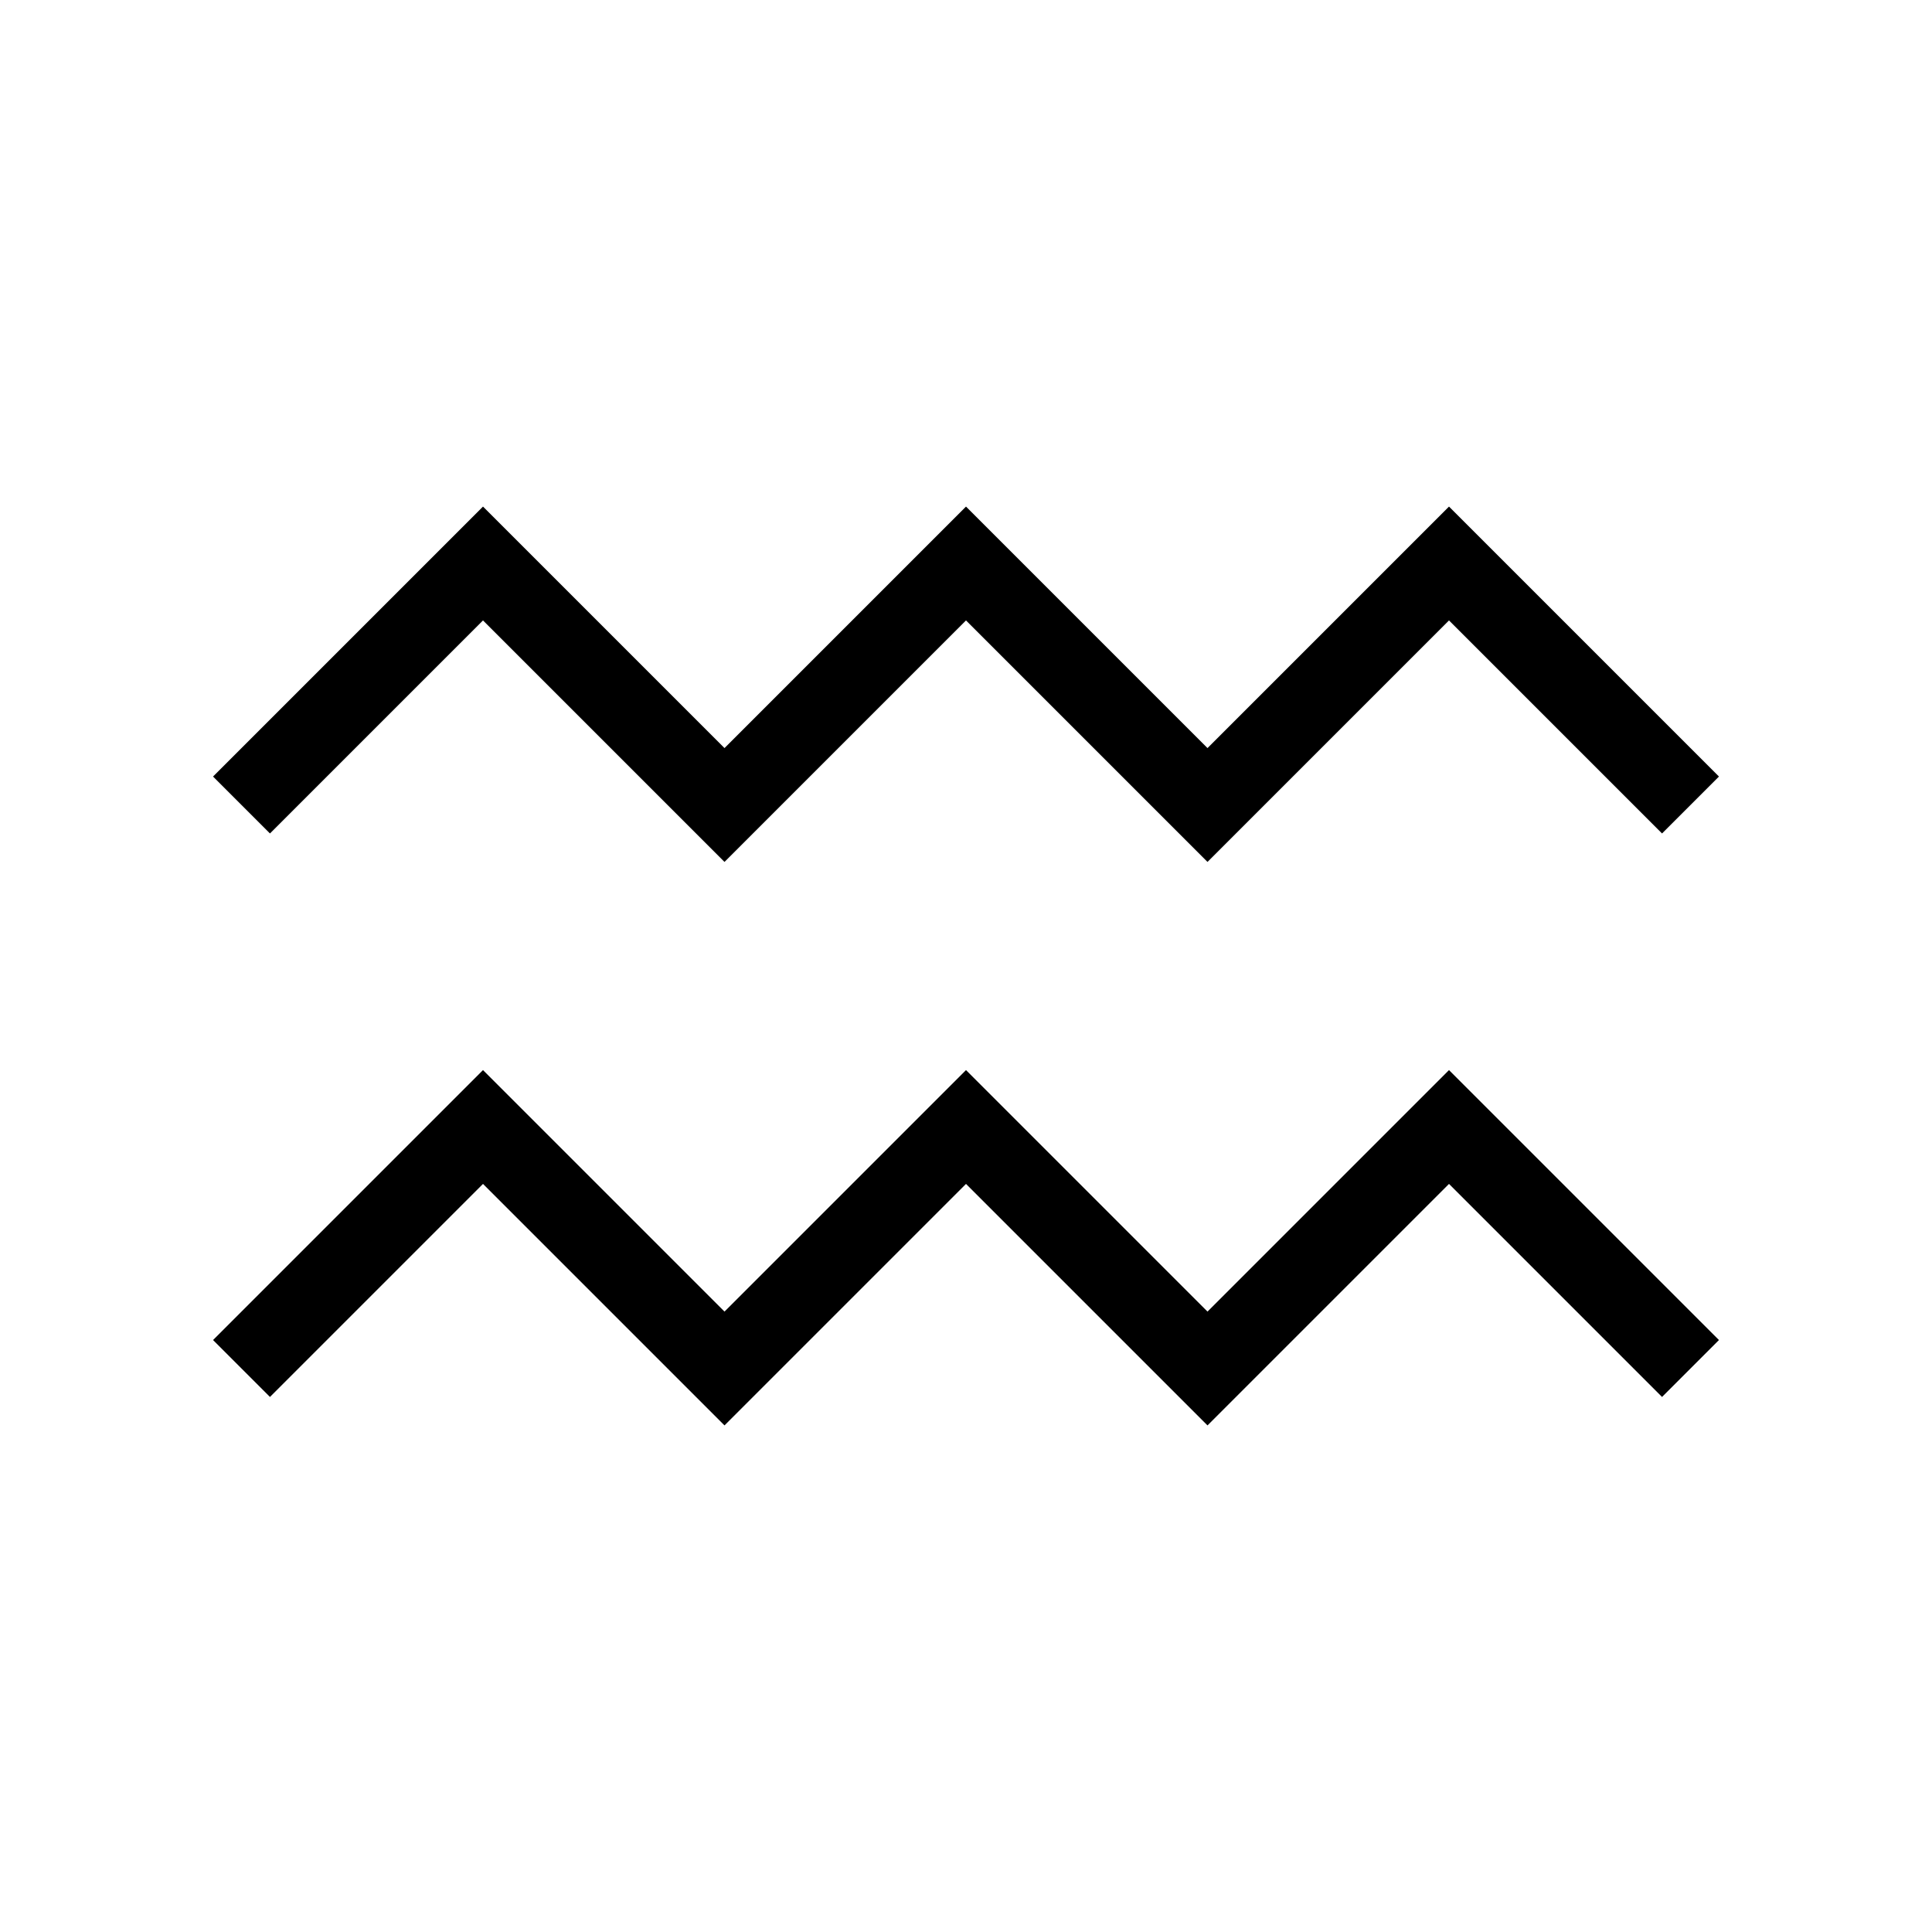 <svg xmlns="http://www.w3.org/2000/svg" viewBox="0 0 24 24" strokeWidth="2" stroke="currentColor" fill="none" strokeLinecap="round" strokeLinejoin="round">
<path stroke="none" d="M0 0h24v24H0z" fill="none"/>
<path d="M3 10l3 -3l3 3l3 -3l3 3l3 -3l3 3"/>
<path d="M3 17l3 -3l3 3l3 -3l3 3l3 -3l3 3"/>
</svg>